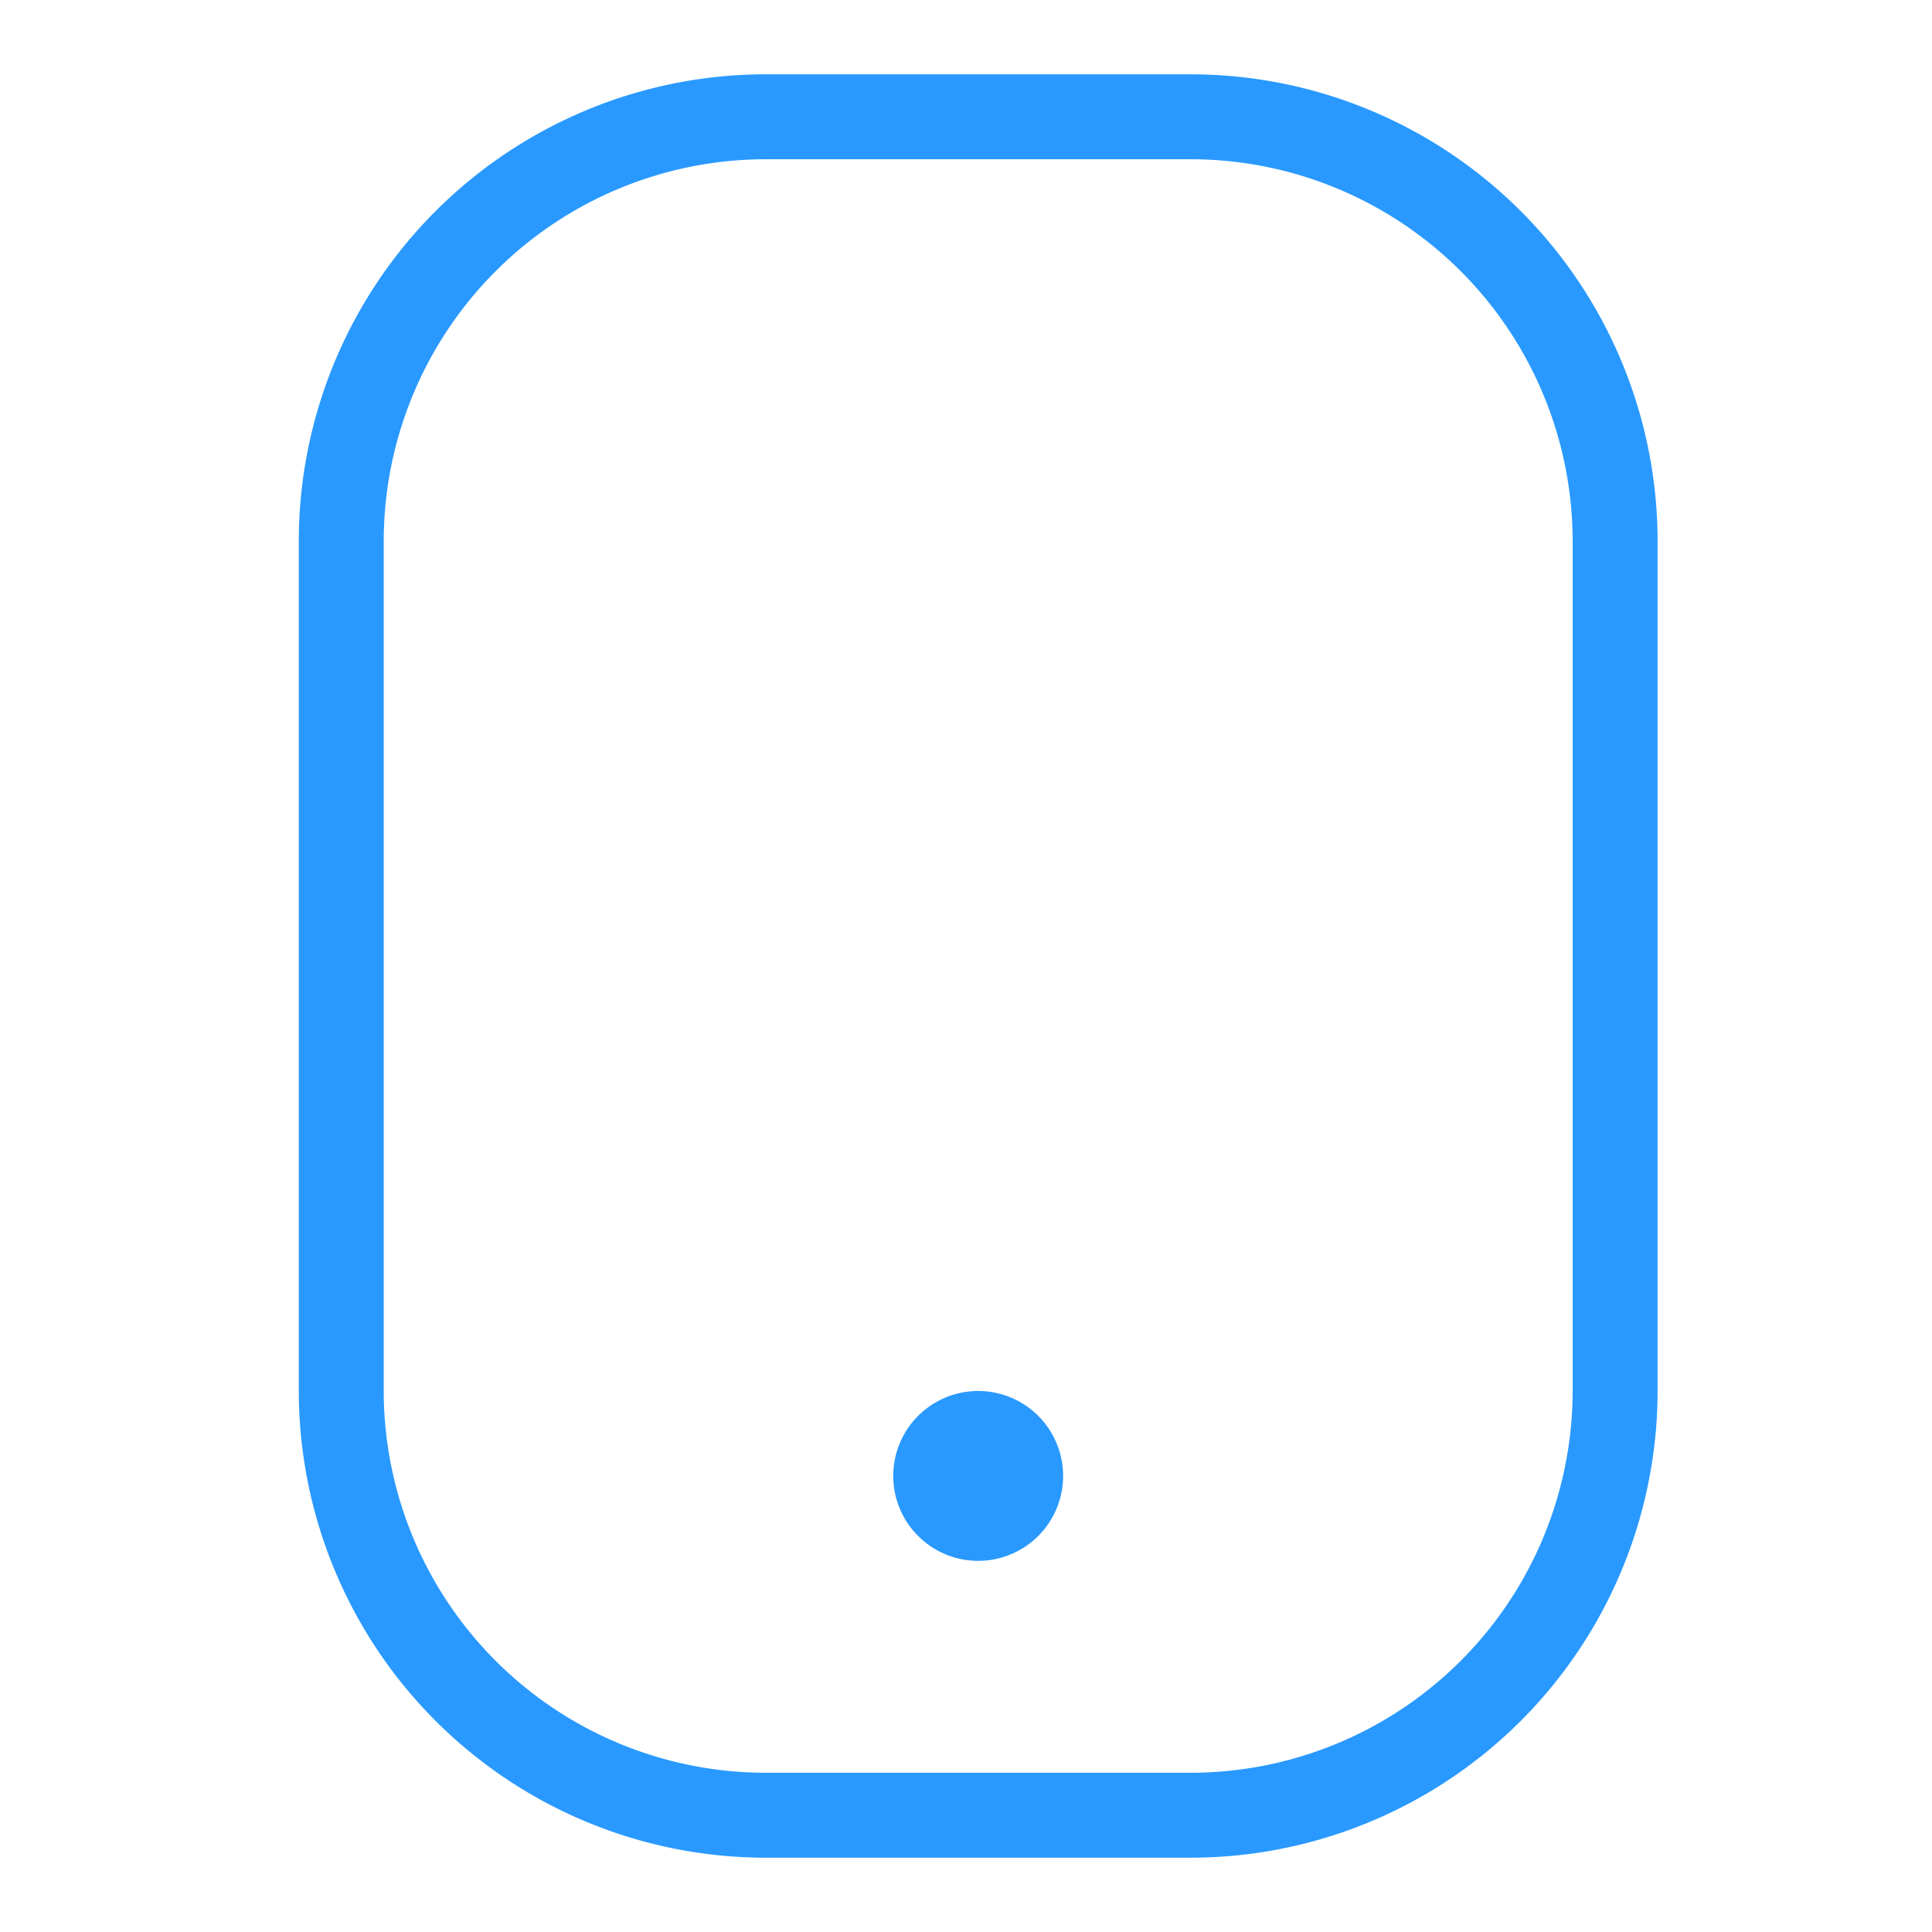 <svg t="1574070211892" class="icon" viewBox="0 0 1024 1024" version="1.1" xmlns="http://www.w3.org/2000/svg" p-id="3881" width="48" height="48"><path d="M630.981 984.615h-225.044a247.572 247.572 0 0 1-247.572-247.572V286.956A247.572 247.572 0 0 1 405.937 39.385h225.044a247.572 247.572 0 0 1 247.572 247.572v450.087A247.572 247.572 0 0 1 630.942 984.615zM405.937 84.401a202.555 202.555 0 0 0-202.555 202.555v450.087a202.555 202.555 0 0 0 202.555 202.555h225.044a202.555 202.555 0 0 0 202.555-202.555V286.956a202.555 202.555 0 0 0-202.555-202.555h-225.044z" fill="#2999FF" p-id="3882"></path><path d="M473.442 782.06a45.017 45.017 0 1 0 90.033 0 45.017 45.017 0 0 0-90.033 0z" fill="#2999FF" p-id="3883"></path></svg>
